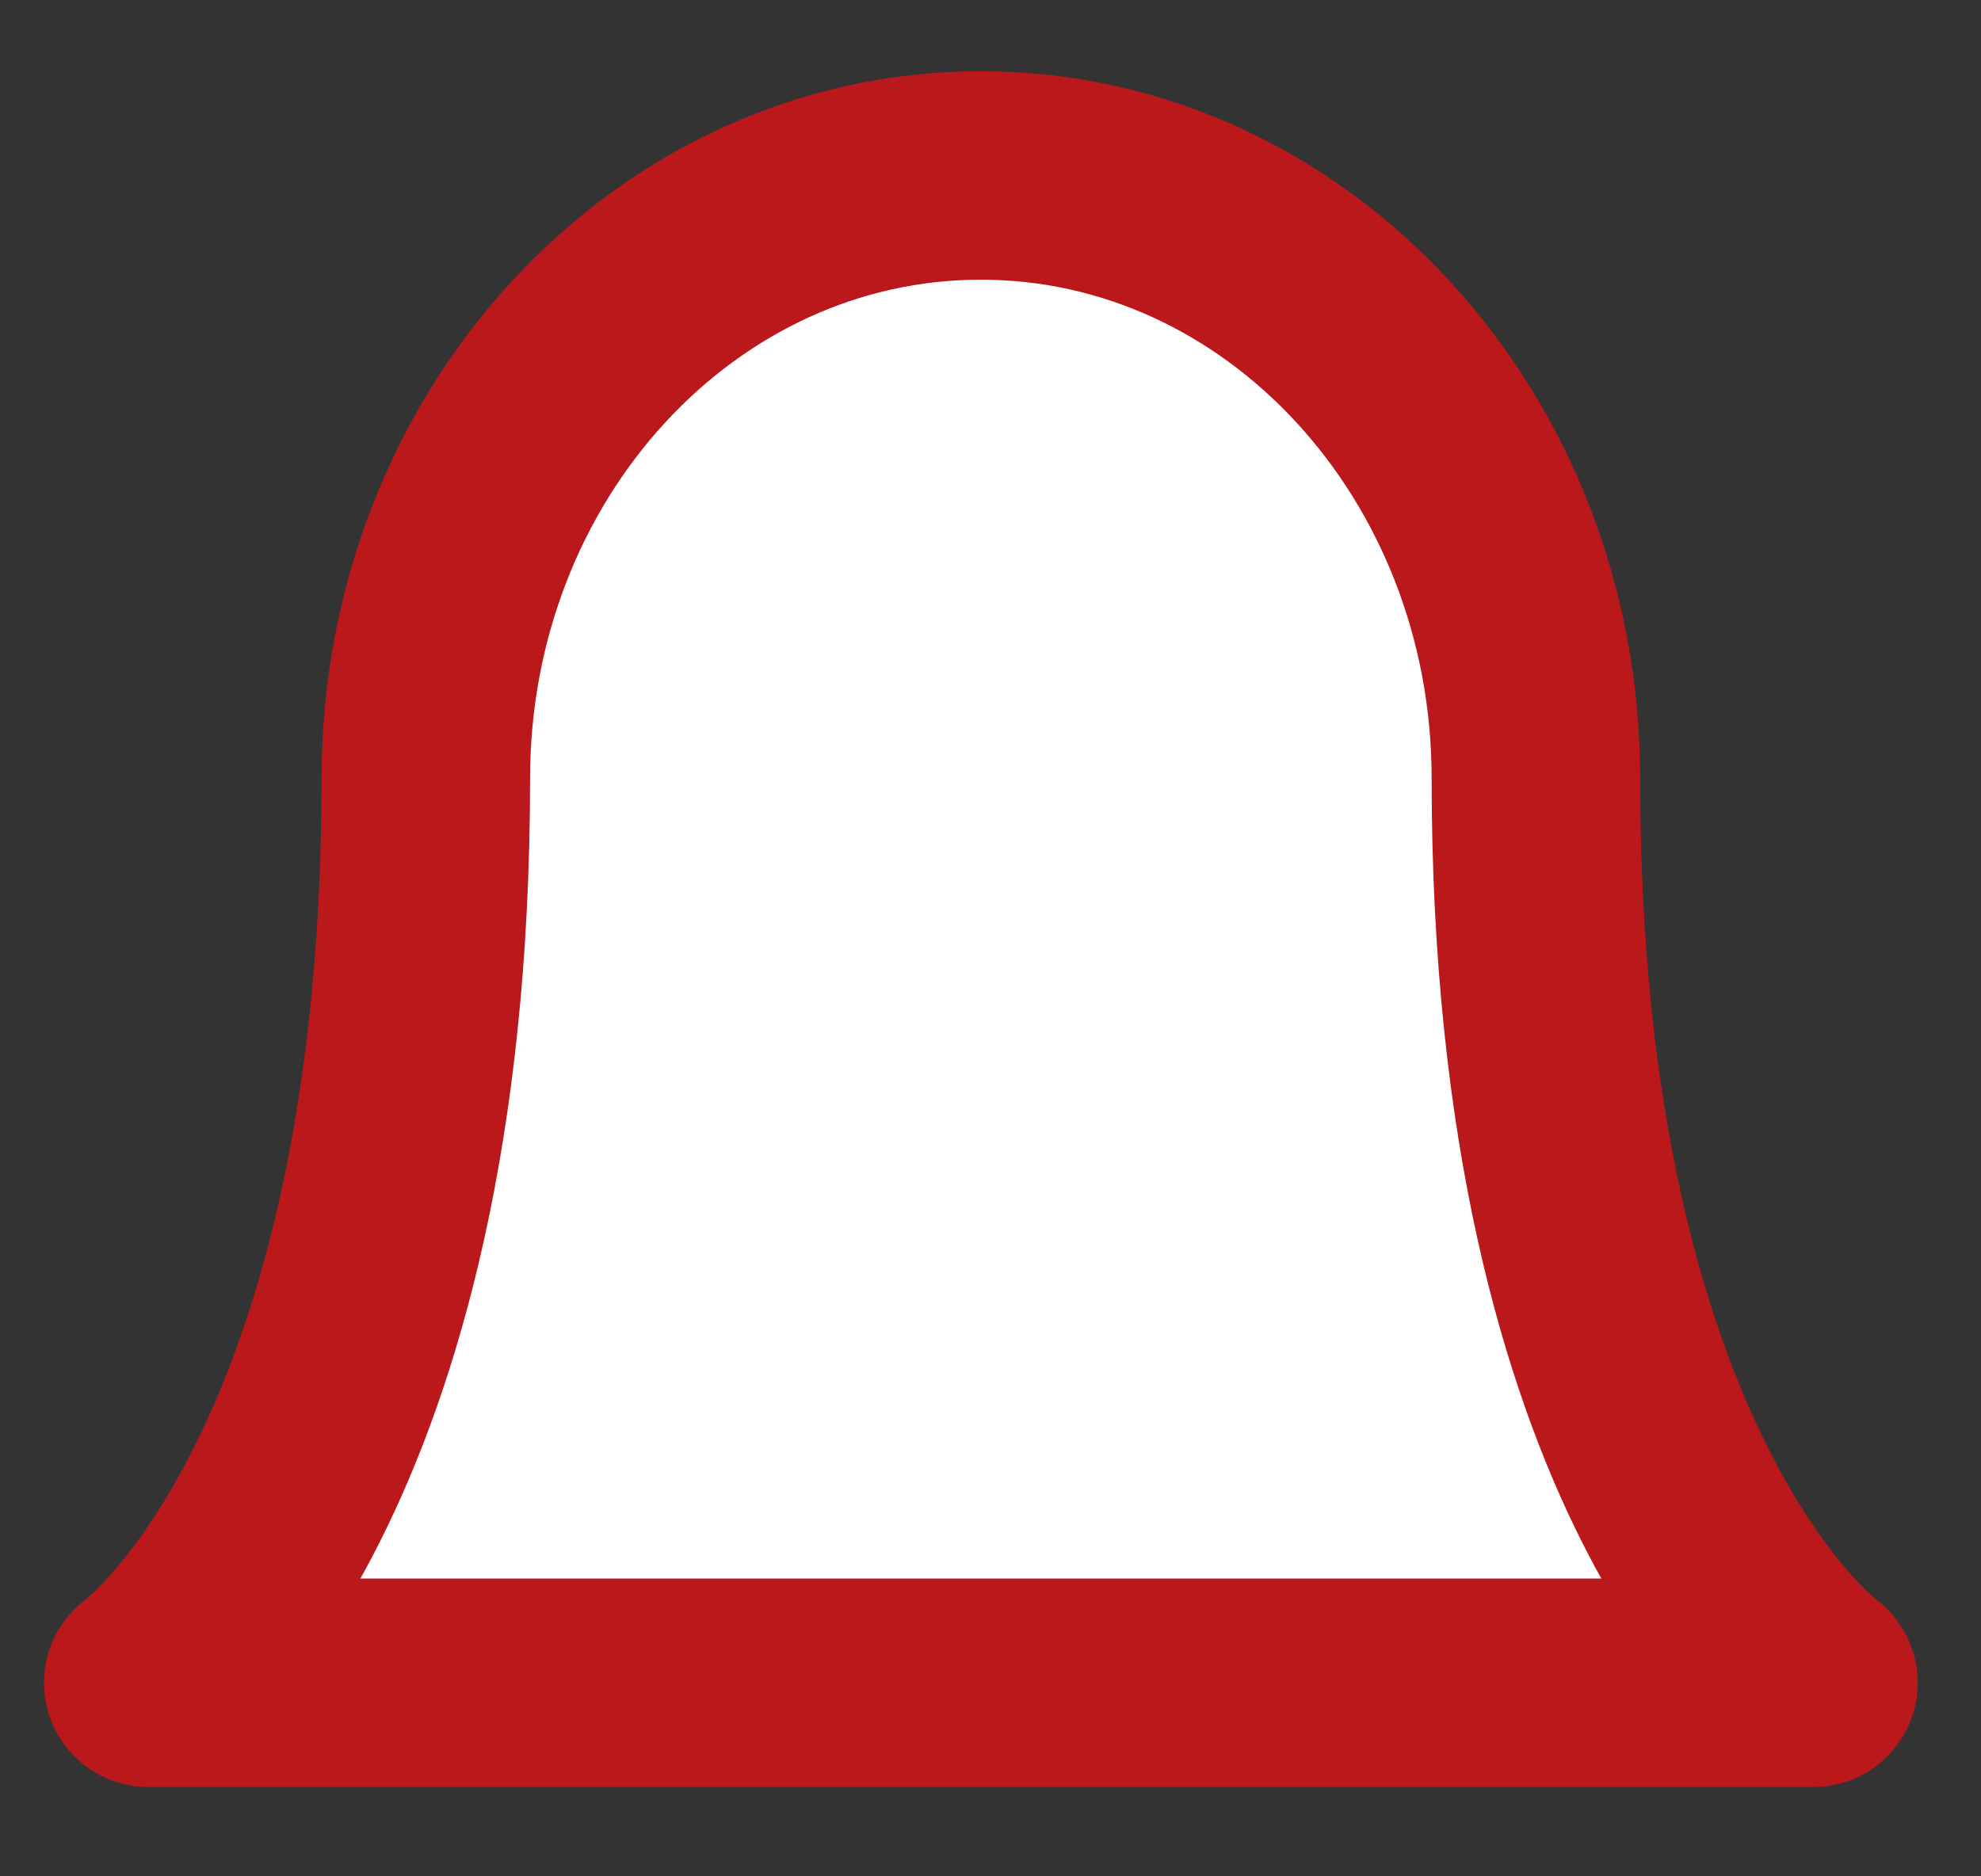 <svg width="19" height="18" viewBox="0 0 19 18" fill="none" xmlns="http://www.w3.org/2000/svg">
<rect x="0" y="0" width="19" height="18" fill="#333333" stroke="none"/>
<path fill-rule="evenodd" clip-rule="evenodd" d="M14.731 7.467C14.731 4.273 12.347 1.683 9.407 1.683C6.467 1.683 4.084 4.273 4.084 7.467C4.084 14.215 1.422 16.143 1.422 16.143H17.393C17.393 16.143 14.731 14.215 14.731 7.467Z" fill="white"/>
<path d="M14.731 7.467C14.731 4.273 12.347 1.683 9.407 1.683C6.467 1.683 4.084 4.273 4.084 7.467C4.084 14.215 1.422 16.143 1.422 16.143H17.393C17.393 16.143 14.731 14.215 14.731 7.467" stroke="#BA181B" stroke-width="2" stroke-linecap="round" stroke-linejoin="round"/>
</svg>
